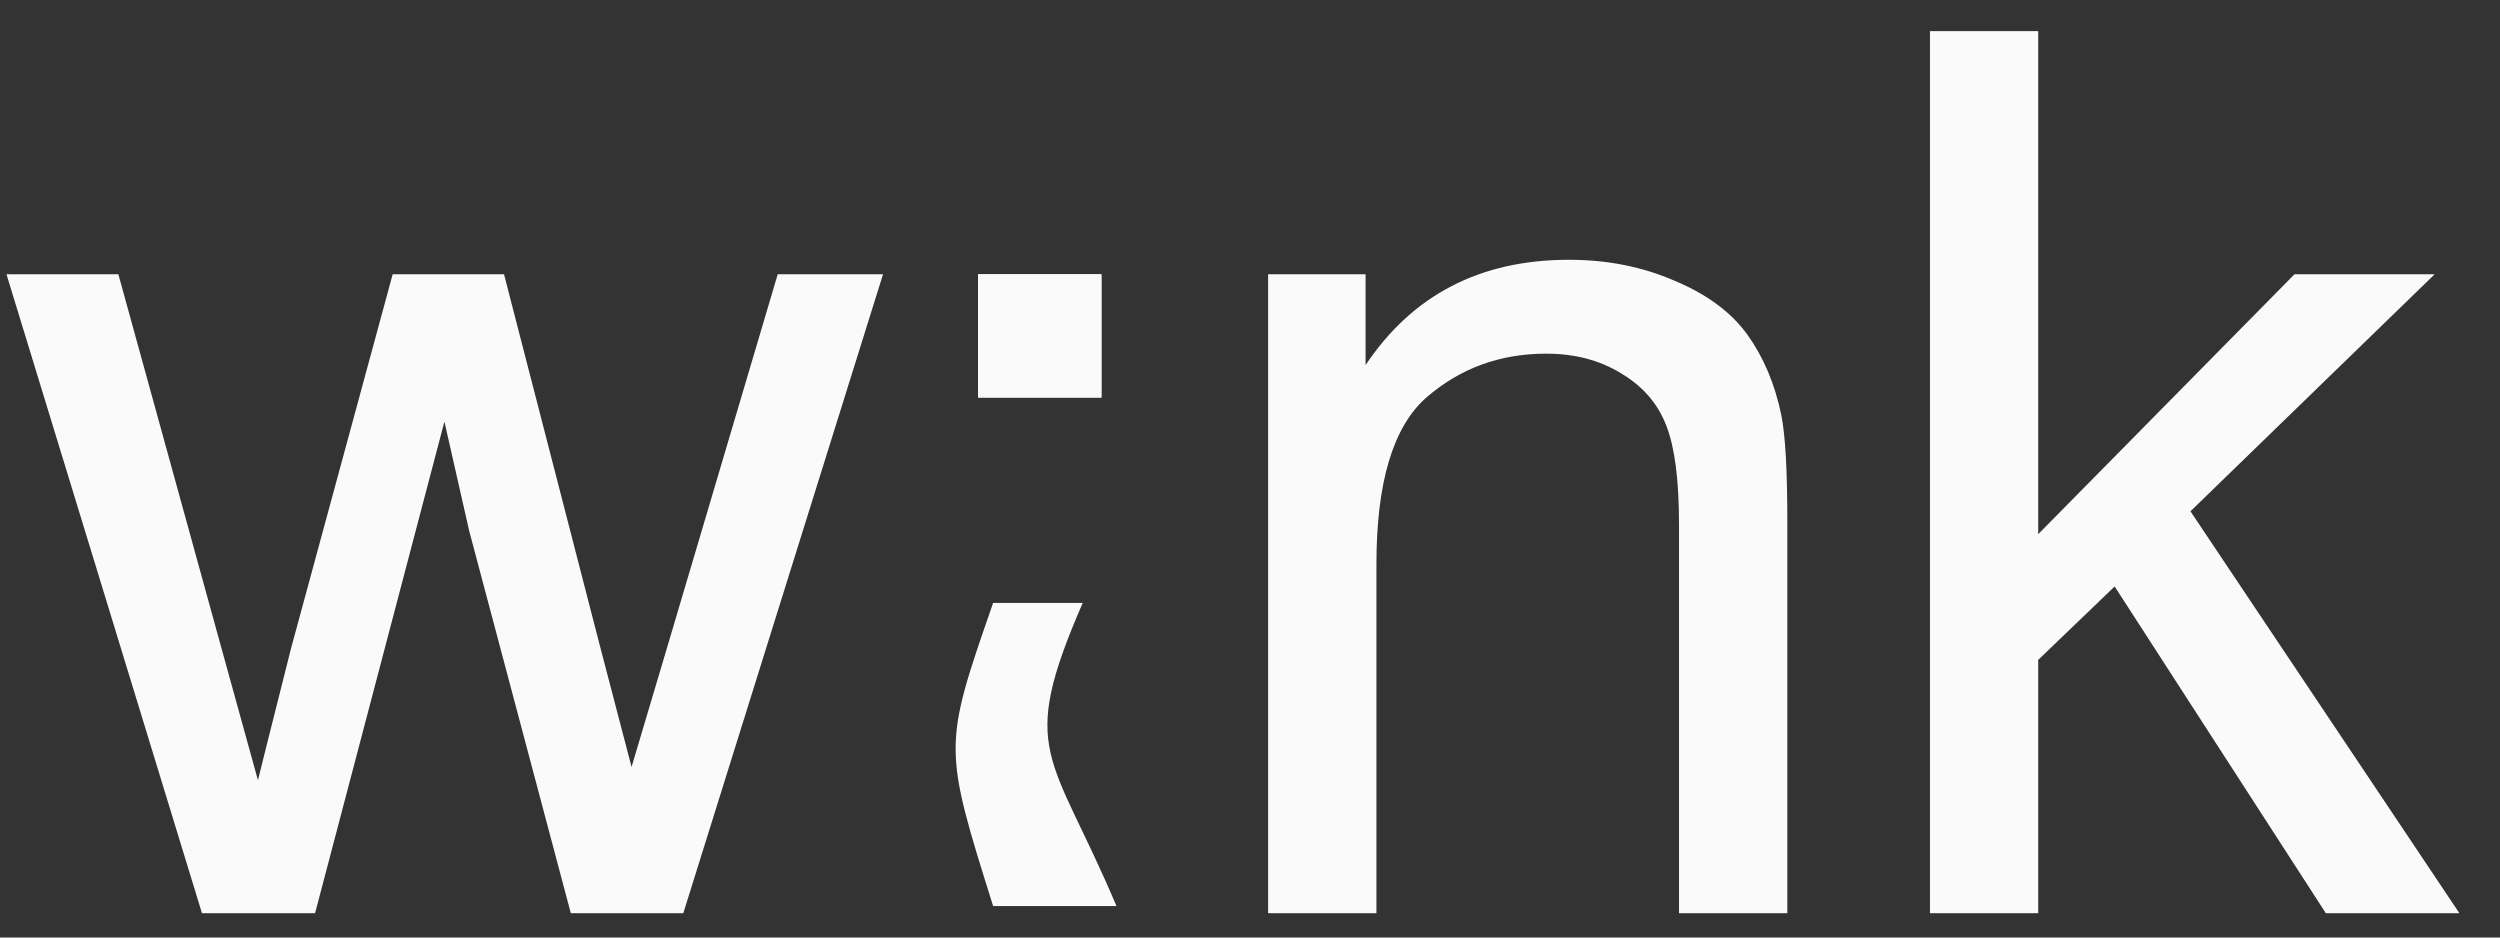 <svg width="56" height="21" viewBox="0 0 56 21" fill="none" xmlns="http://www.w3.org/2000/svg">
<rect x="0" y="0" width="56" height="21" fill="#333333" stroke="none"/>
<path d="M4.524 20.455L0.145 6.143H2.651L4.929 14.404L5.778 17.477C5.814 17.324 6.061 16.34 6.519 14.525L8.796 6.143H11.29L13.432 14.444L14.147 17.18L14.969 14.417L17.421 6.143H19.78L15.306 20.455H12.786L10.508 11.884L9.955 9.444L7.058 20.455H4.524Z" fill="#FAFAFA"/>
<path d="M21.91 8.905V6.143H24.672V8.905H21.91Z" fill="#FAFAFA"/>
<path d="M28.406 20.455V6.143H30.589V8.178C31.64 6.605 33.159 5.819 35.144 5.819C36.007 5.819 36.797 5.977 37.516 6.291C38.244 6.596 38.787 7.001 39.147 7.504C39.506 8.007 39.758 8.604 39.901 9.296C39.991 9.745 40.036 10.532 40.036 11.655V20.455H37.61V11.749C37.61 10.761 37.516 10.024 37.327 9.539C37.139 9.045 36.802 8.654 36.317 8.366C35.84 8.07 35.279 7.922 34.632 7.922C33.599 7.922 32.705 8.25 31.95 8.905C31.204 9.561 30.832 10.806 30.832 12.638V20.455H28.406Z" fill="#FAFAFA"/>
<path d="M43.231 20.455V0.698H45.656V11.965L51.397 6.143H54.537L49.066 11.453L55.09 20.455H52.098L47.368 13.137L45.656 14.781V20.455H43.231Z" fill="#FAFAFA"/>
<path d="M25.009 20.296C23.544 16.829 22.788 16.879 24.253 13.505H22.246C21.126 16.728 21.126 16.728 22.246 20.296H25.009Z" fill="#FAFAFA"/>
<path d="M21.91 8.905V6.143H24.672V8.905H21.91Z" fill="#FAFAFA"/>
</svg>
